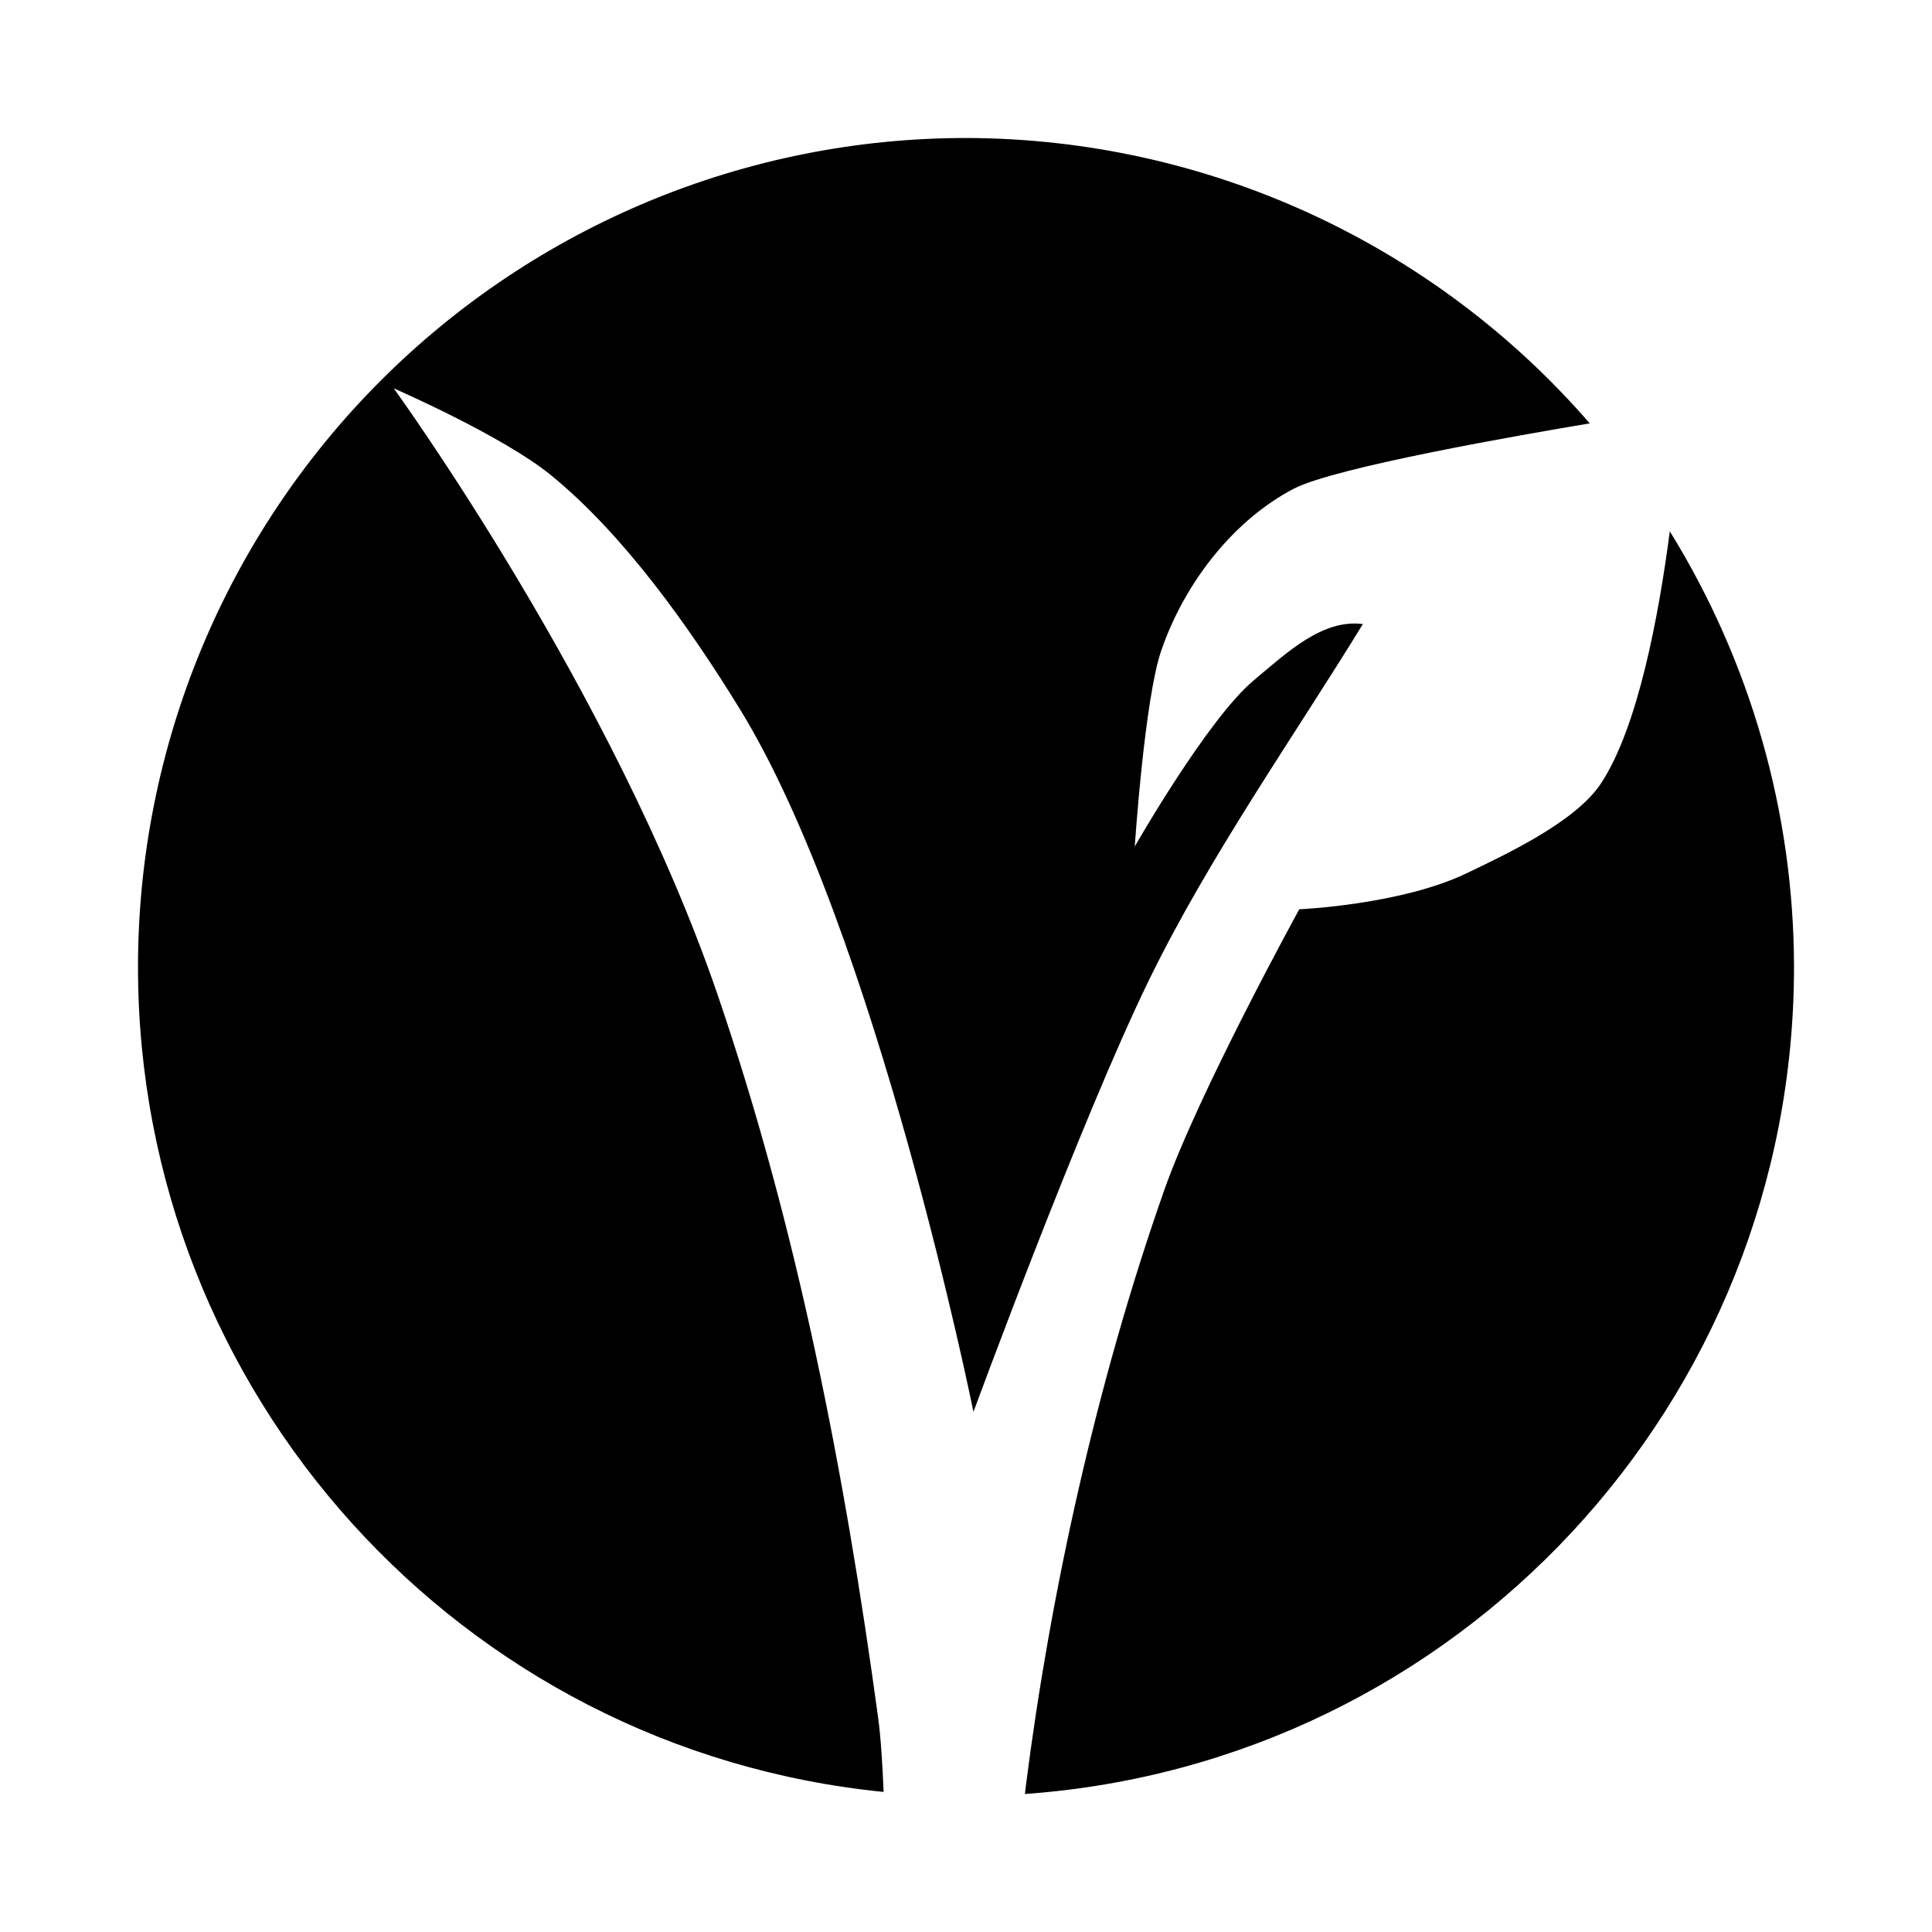 <?xml version="1.0" encoding="utf-8"?>
<svg id="svg12" version="1.1" height="14px" width="14px" viewBox="0 0 14 14" xmlns="http://www.w3.org/2000/svg">
  <path style="opacity: 1; stroke-linejoin: round; fill-opacity: 1; stroke: none; stroke-miterlimit: 4; stroke-dasharray: none; stroke-width: 2.828; fill: currentcolor; stroke-opacity: 0;" d="M 7 1 C 5.409 1 3.883 1.633 2.757 2.76 C 1.632 3.886 1 5.414 1 7.008 C 1 10.094 3.336 12.679 6.403 12.985 C 6.395 12.794 6.383 12.589 6.363 12.445 C 6.122 10.675 5.779 8.904 5.202 7.214 C 4.449 5.009 2.853 2.814 2.853 2.814 C 2.853 2.814 3.639 3.156 3.991 3.442 C 4.52 3.873 4.996 4.544 5.36 5.136 C 6.351 6.747 7.054 10.231 7.054 10.231 C 7.054 10.231 7.832 8.115 8.325 7.104 C 8.763 6.205 9.385 5.324 9.876 4.522 C 9.582 4.485 9.328 4.727 9.084 4.931 C 8.75 5.211 8.223 6.134 8.223 6.134 C 8.223 6.134 8.294 5.063 8.415 4.714 C 8.592 4.201 8.956 3.76 9.374 3.542 C 9.674 3.385 11.041 3.148 11.52 3.068 C 10.383 1.757 8.734 1.003 7 1 C 7 1 7 1 7 1 M 12.1 3.85 C 12.021 4.455 11.87 5.272 11.6 5.679 C 11.418 5.953 10.926 6.185 10.63 6.327 C 10.153 6.557 9.415 6.589 9.415 6.589 C 9.415 6.589 8.686 7.915 8.436 8.626 C 7.946 10.018 7.611 11.549 7.434 12.939 C 7.432 12.959 7.429 12.98 7.427 13 C 10.567 12.776 13 10.16 13 7.008 C 12.999 5.892 12.687 4.799 12.1 3.85 C 12.1 3.85 12.1 3.85 12.1 3.85" id="path3729"/>
</svg>